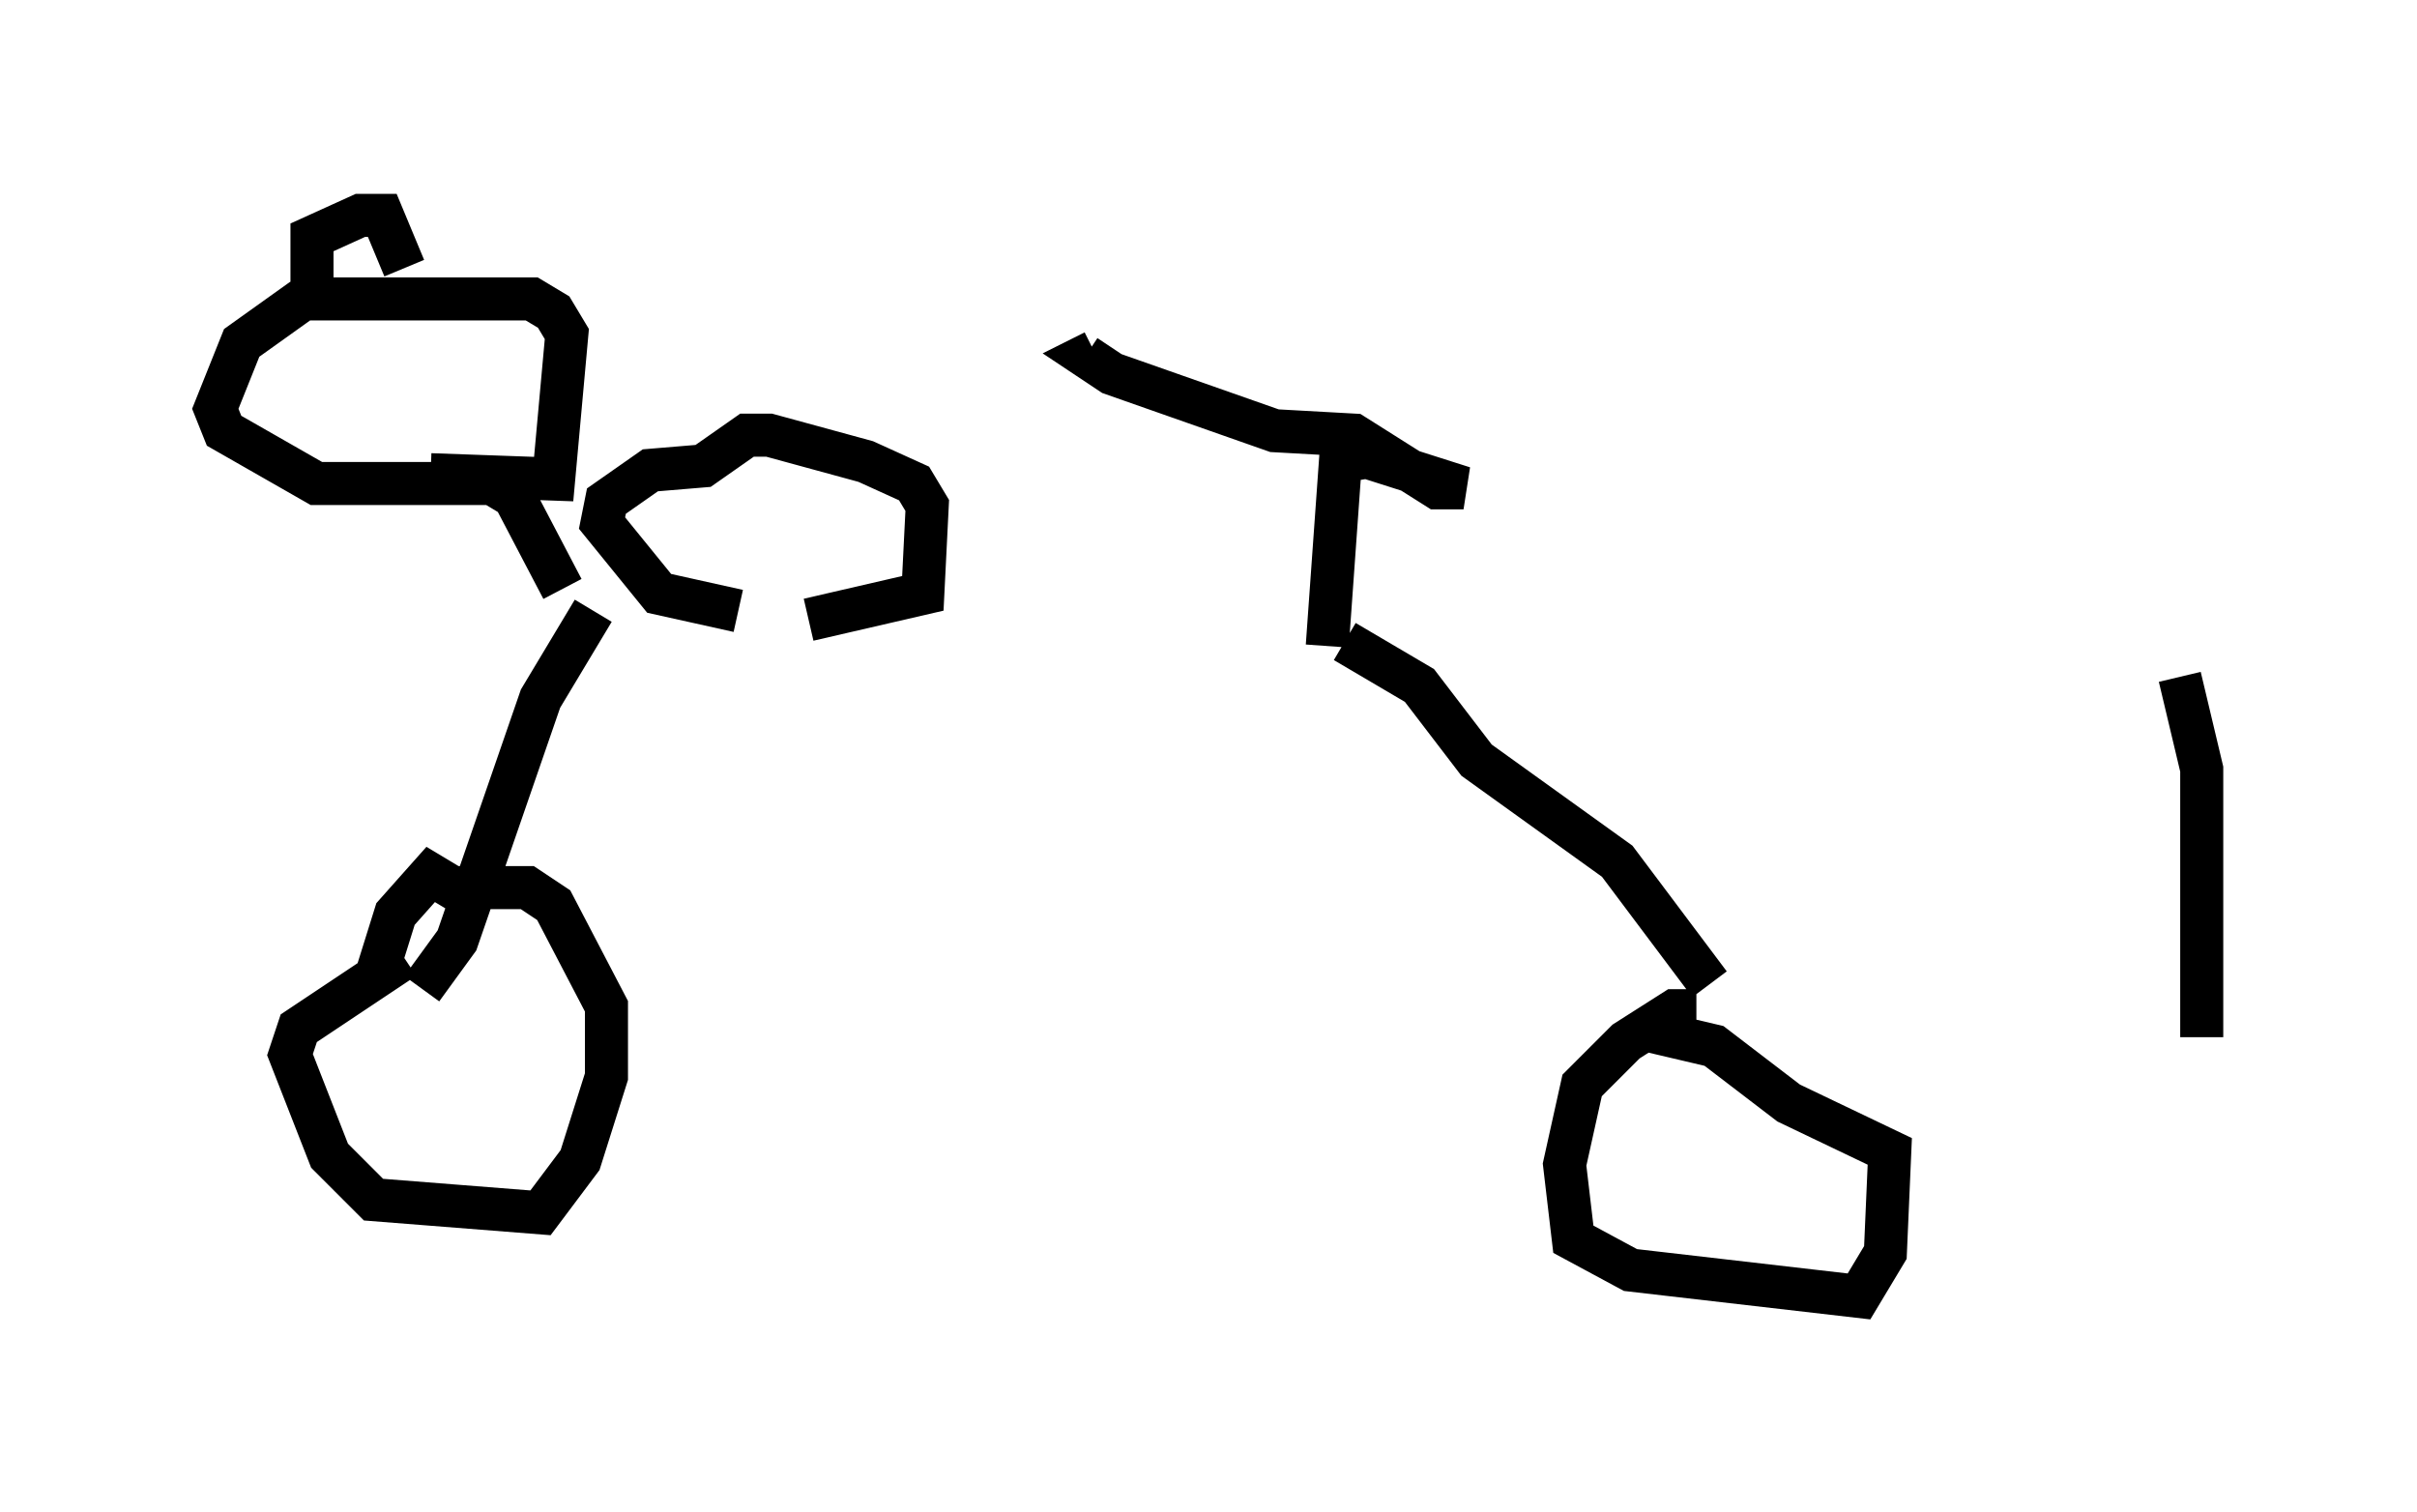 <?xml version="1.0" encoding="utf-8" ?>
<svg baseProfile="full" height="35.113" version="1.1" width="56.142" xmlns="http://www.w3.org/2000/svg" xmlns:ev="http://www.w3.org/2001/xml-events" xmlns:xlink="http://www.w3.org/1999/xlink"><defs /><rect fill="white" height="35.113" width="56.142" x="0" y="0" /><path d="M14.086, 14.392 m17.15, 0.51 l1.735, 1.021 1.327, 1.735 l3.267, 2.348 2.144, 2.858 m-25.929, -8.677 l-1.225, 2.042 -1.94, 5.615 l-0.817, 1.123 m-0.408, -0.715 l-2.45, 1.633 -0.204, 0.613 l0.919, 2.348 1.021, 1.021 l3.879, 0.306 0.919, -1.225 l0.613, -1.94 0.0, -1.633 l-1.225, -2.348 -0.613, -0.408 l-1.735, 0.0 -0.51, -0.306 l-0.817, 0.919 -0.51, 1.633 m30.727, 0.613 l-0.51, 0.0 -1.123, 0.715 l-1.021, 1.021 -0.408, 1.838 l0.204, 1.735 1.327, 0.715 l5.308, 0.613 0.613, -1.021 l0.102, -2.348 -2.348, -1.123 l-1.735, -1.327 -1.735, -0.408 m-7.248, -8.881 l0.306, -4.288 0.613, -0.102 l2.246, 0.715 -0.613, 0.0 l-1.94, -1.225 -1.838, -0.102 l-3.777, -1.327 -0.613, -0.408 l0.204, -0.102 m-8.269, 6.023 l-1.838, -0.408 -1.327, -1.633 l0.102, -0.51 1.021, -0.715 l1.225, -0.102 1.021, -0.715 l0.51, 0.0 2.246, 0.613 l1.123, 0.51 0.306, 0.51 l-0.102, 2.042 -2.654, 0.613 m-5.717, -0.715 l-1.123, -2.144 -0.51, -0.306 l-4.083, 0.0 -2.144, -1.225 l-0.204, -0.51 0.613, -1.531 l1.429, -1.021 5.308, 0.0 l0.51, 0.306 0.306, 0.51 l-0.306, 3.369 -2.858, -0.102 m-2.756, -4.492 l0.0, -1.021 1.123, -0.51 l0.51, 0.0 0.51, 1.225 m41.242, 9.494 l0.51, 2.144 0.0, 6.227 " fill="none" stroke="black" stroke-width="1" /></svg>